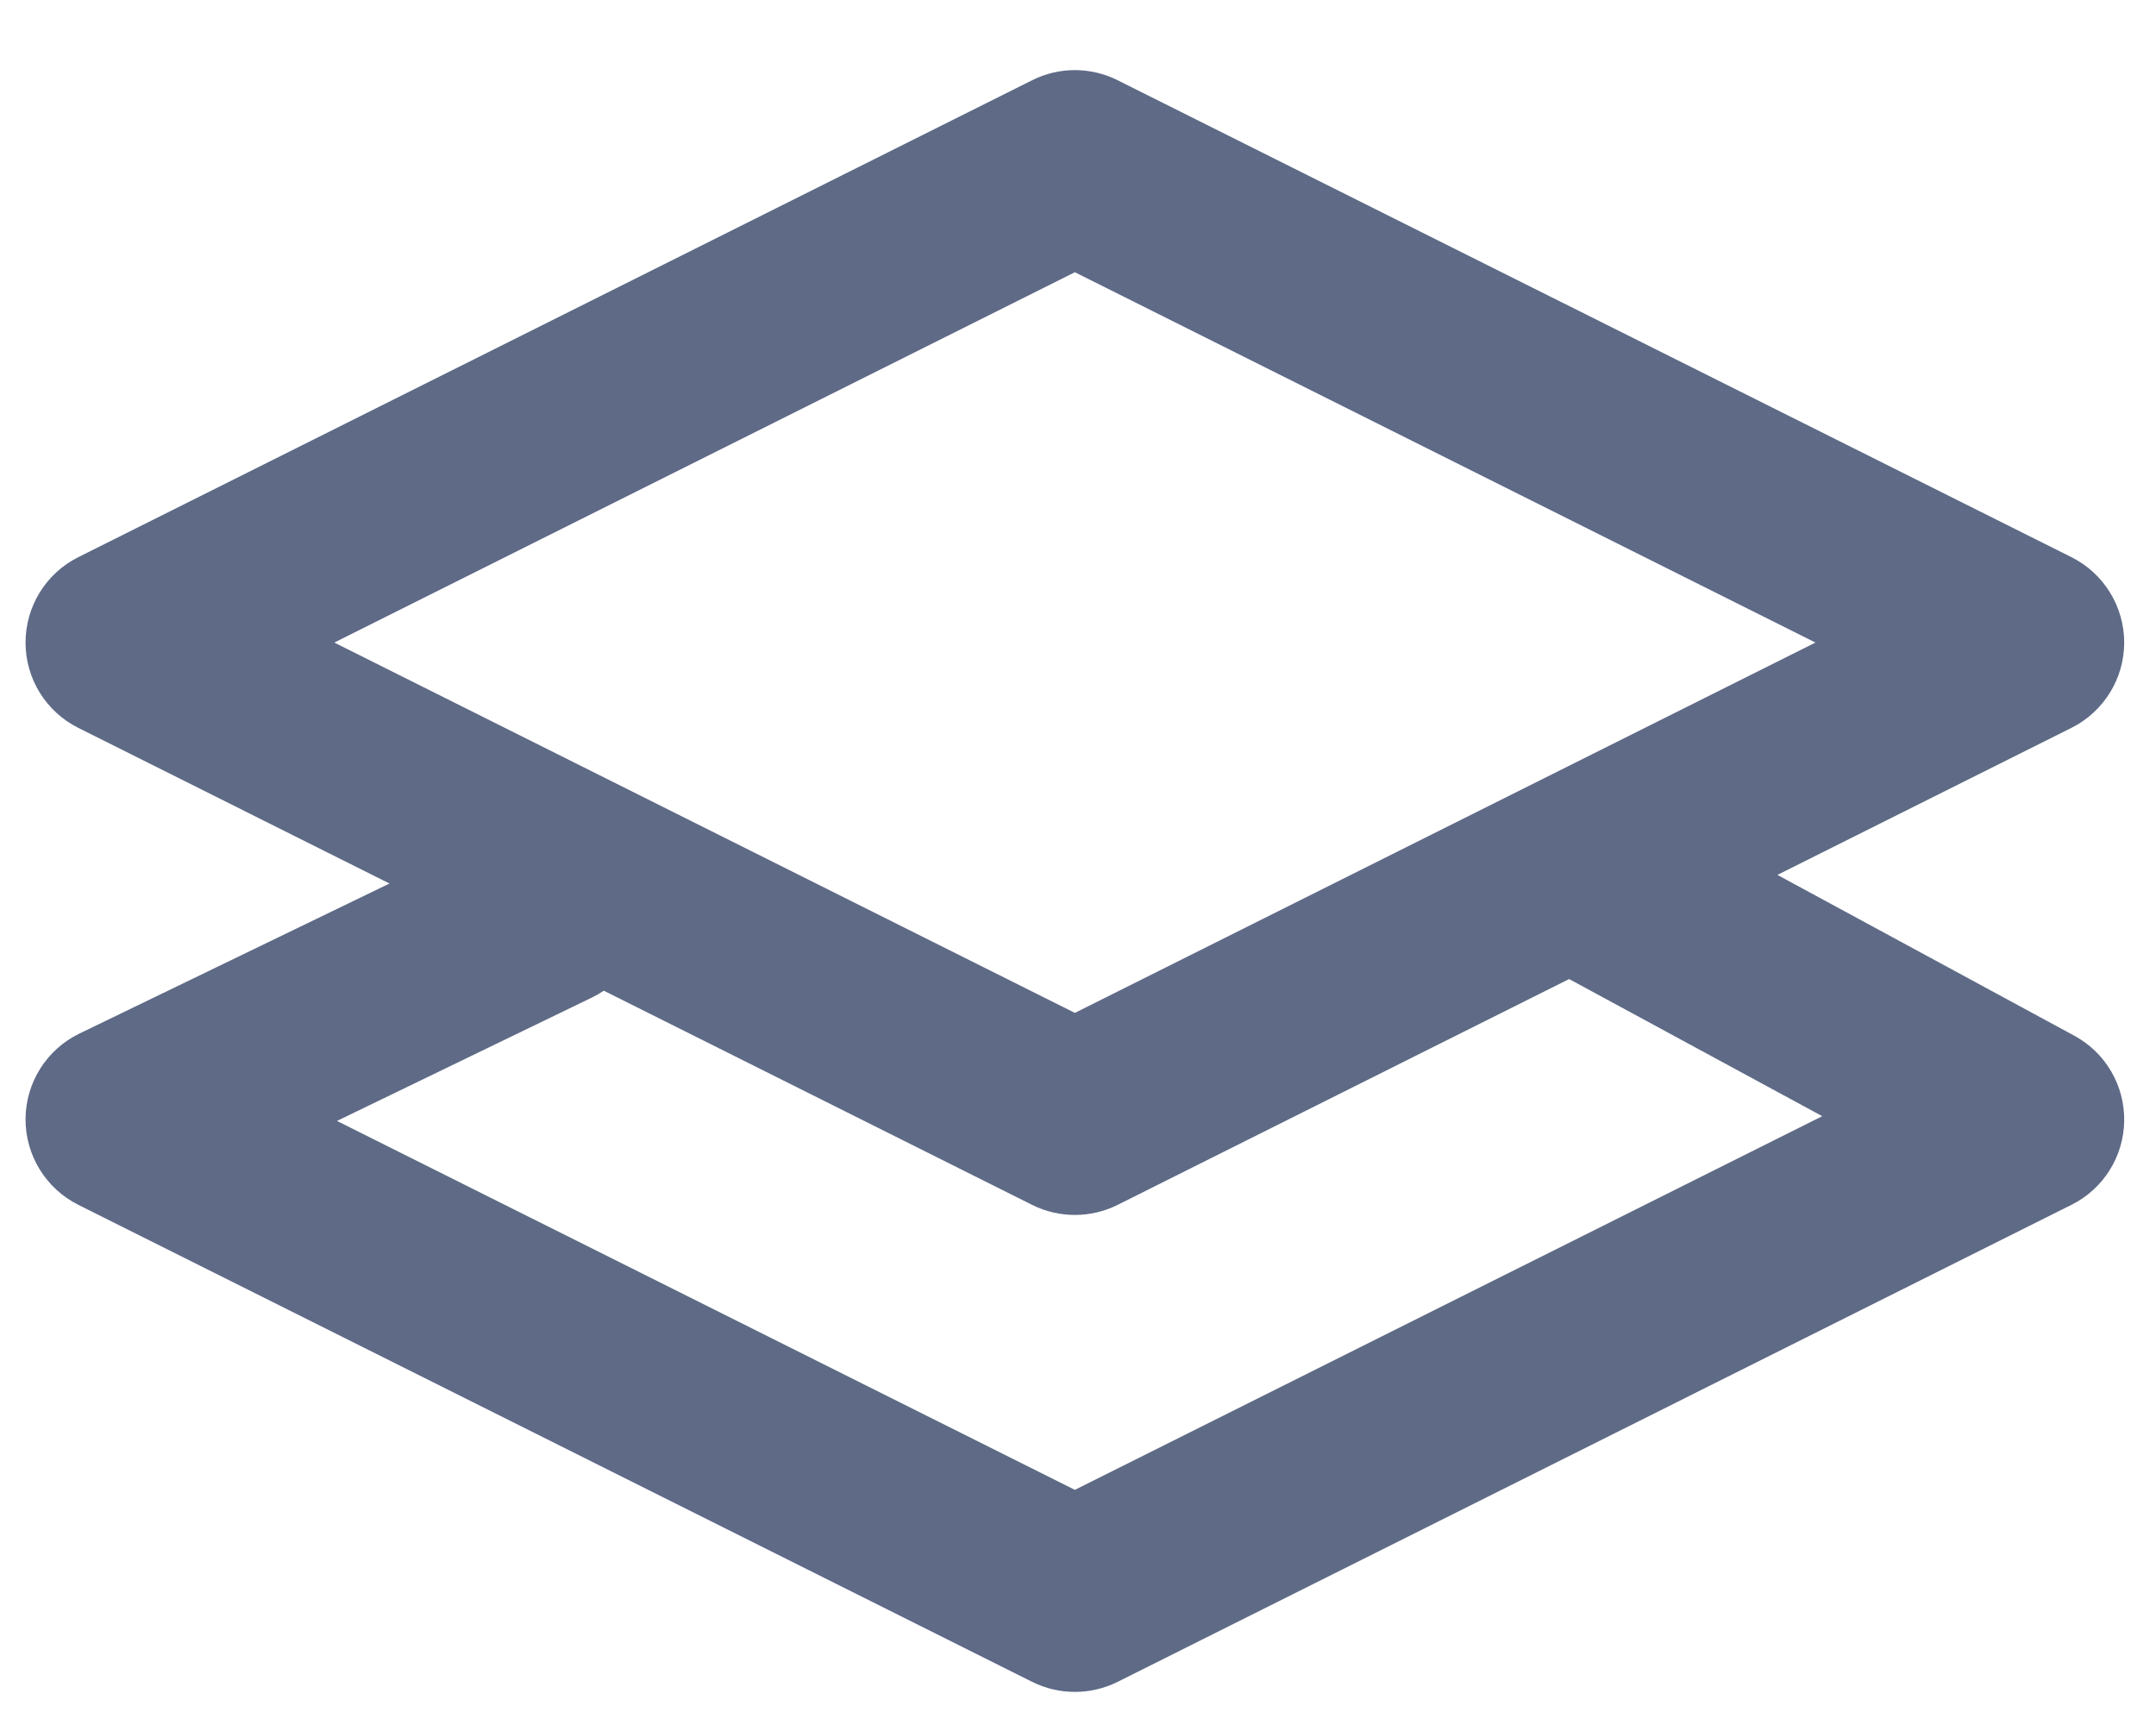<svg width="20" height="16" viewBox="0 0 20 16" fill="none" xmlns="http://www.w3.org/2000/svg">
<path fill-rule="evenodd" clip-rule="evenodd" d="M10.367 0.744C10.117 0.619 9.824 0.619 9.575 0.744L0.726 5.168C0.426 5.318 0.237 5.625 0.237 5.96C0.237 6.295 0.426 6.601 0.726 6.751L3.613 8.195L0.736 9.587C0.433 9.734 0.239 10.041 0.237 10.378C0.235 10.715 0.425 11.024 0.726 11.175L9.575 15.6C9.824 15.724 10.118 15.724 10.367 15.6L19.216 11.175C19.511 11.028 19.7 10.728 19.705 10.398C19.71 10.068 19.532 9.763 19.241 9.606L16.488 8.115L19.216 6.751C19.515 6.601 19.705 6.295 19.705 5.96C19.705 5.625 19.515 5.318 19.216 5.168L10.367 0.744ZM14.556 9.081L10.367 11.176C10.117 11.3 9.824 11.3 9.575 11.176L5.601 9.189C5.567 9.212 5.53 9.233 5.492 9.252L3.126 10.397L9.971 13.819L16.904 10.353L14.556 9.081ZM9.971 9.395L3.101 5.96L9.971 2.525L16.841 5.96L9.971 9.395Z" fill="#5E6A86"/>
</svg>
